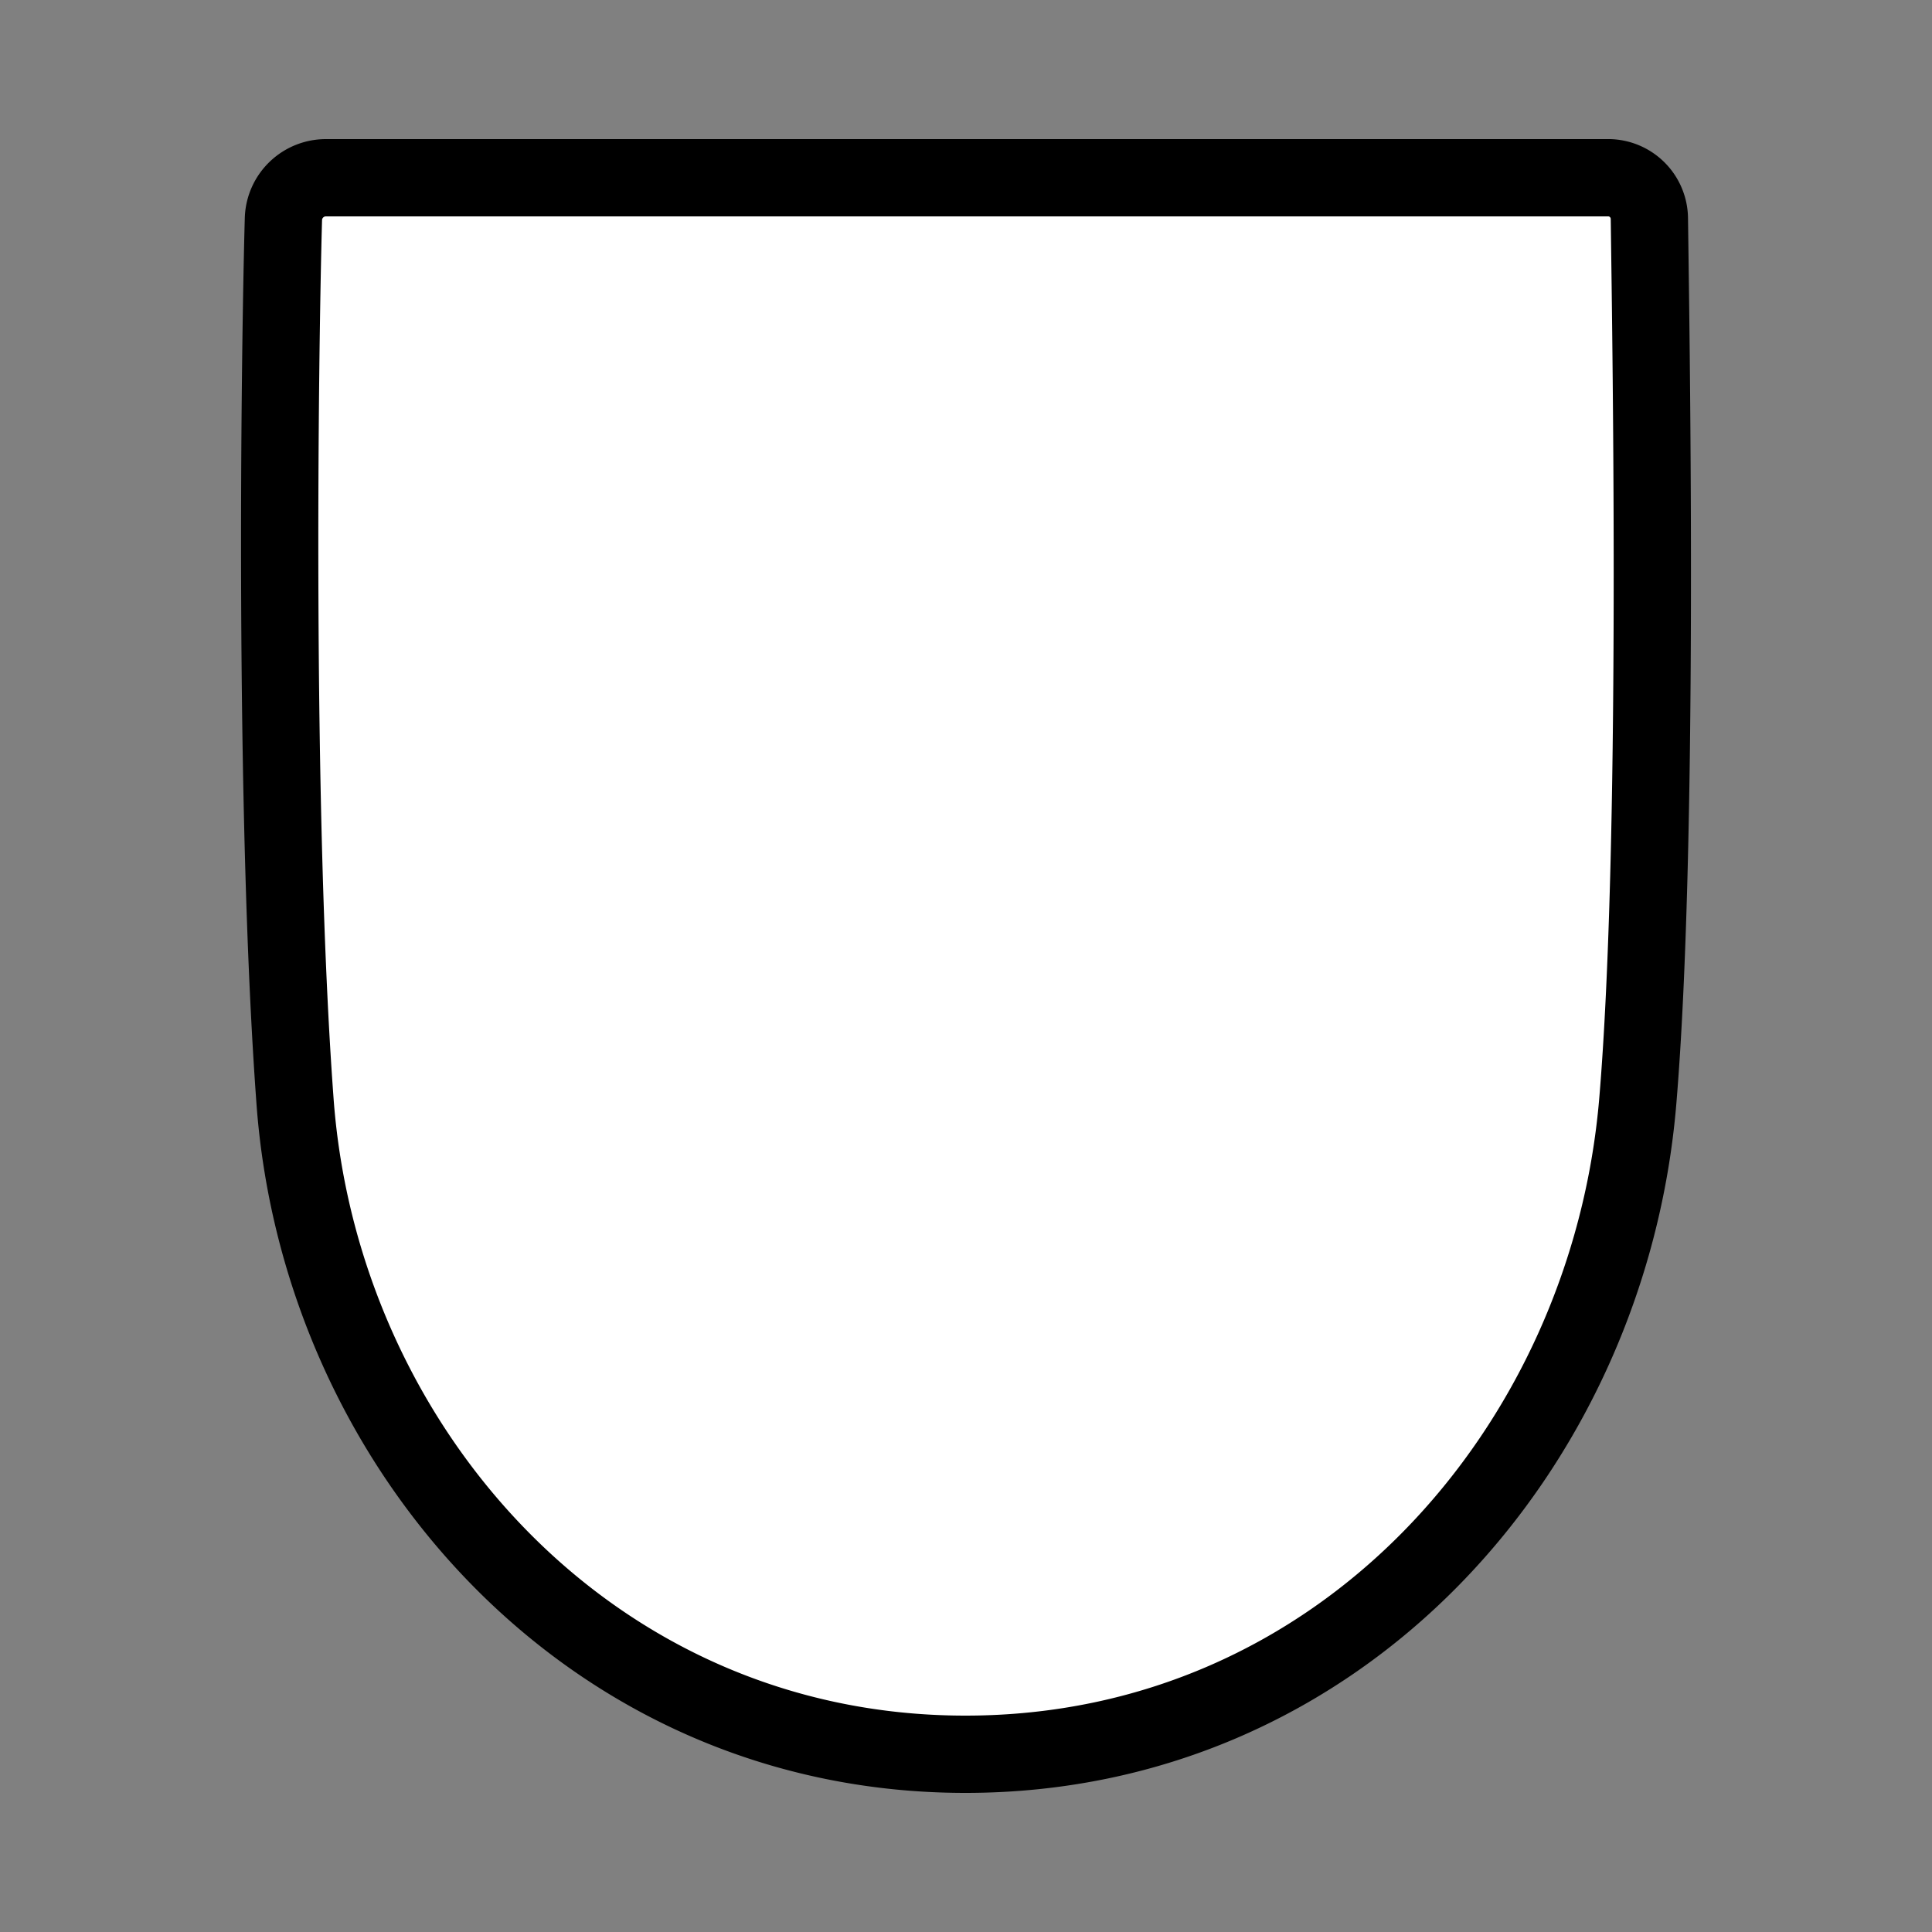 <svg xmlns="http://www.w3.org/2000/svg" viewBox="0 0 100 100"><rect x="0" y="0" width="100" height="100" fill="#808080" stroke="none"/><title>states</title><path d="M16.871,9.2a2.2,2.2,0,0,0-2.2,2.1c-0.2,7.1-.5,30.8.6,45.7,1.3,17.8,15.2,33.8,34.7,33.8s33.3-15.9,34.8-33.8c1.1-13.1.7-38.3,0.6-45.7a2.135,2.135,0,0,0-2.2-2.1h-66.3Z" style="fill:#fff;stroke:#000;stroke-miterlimit:10;stroke-width:4px"/></svg>